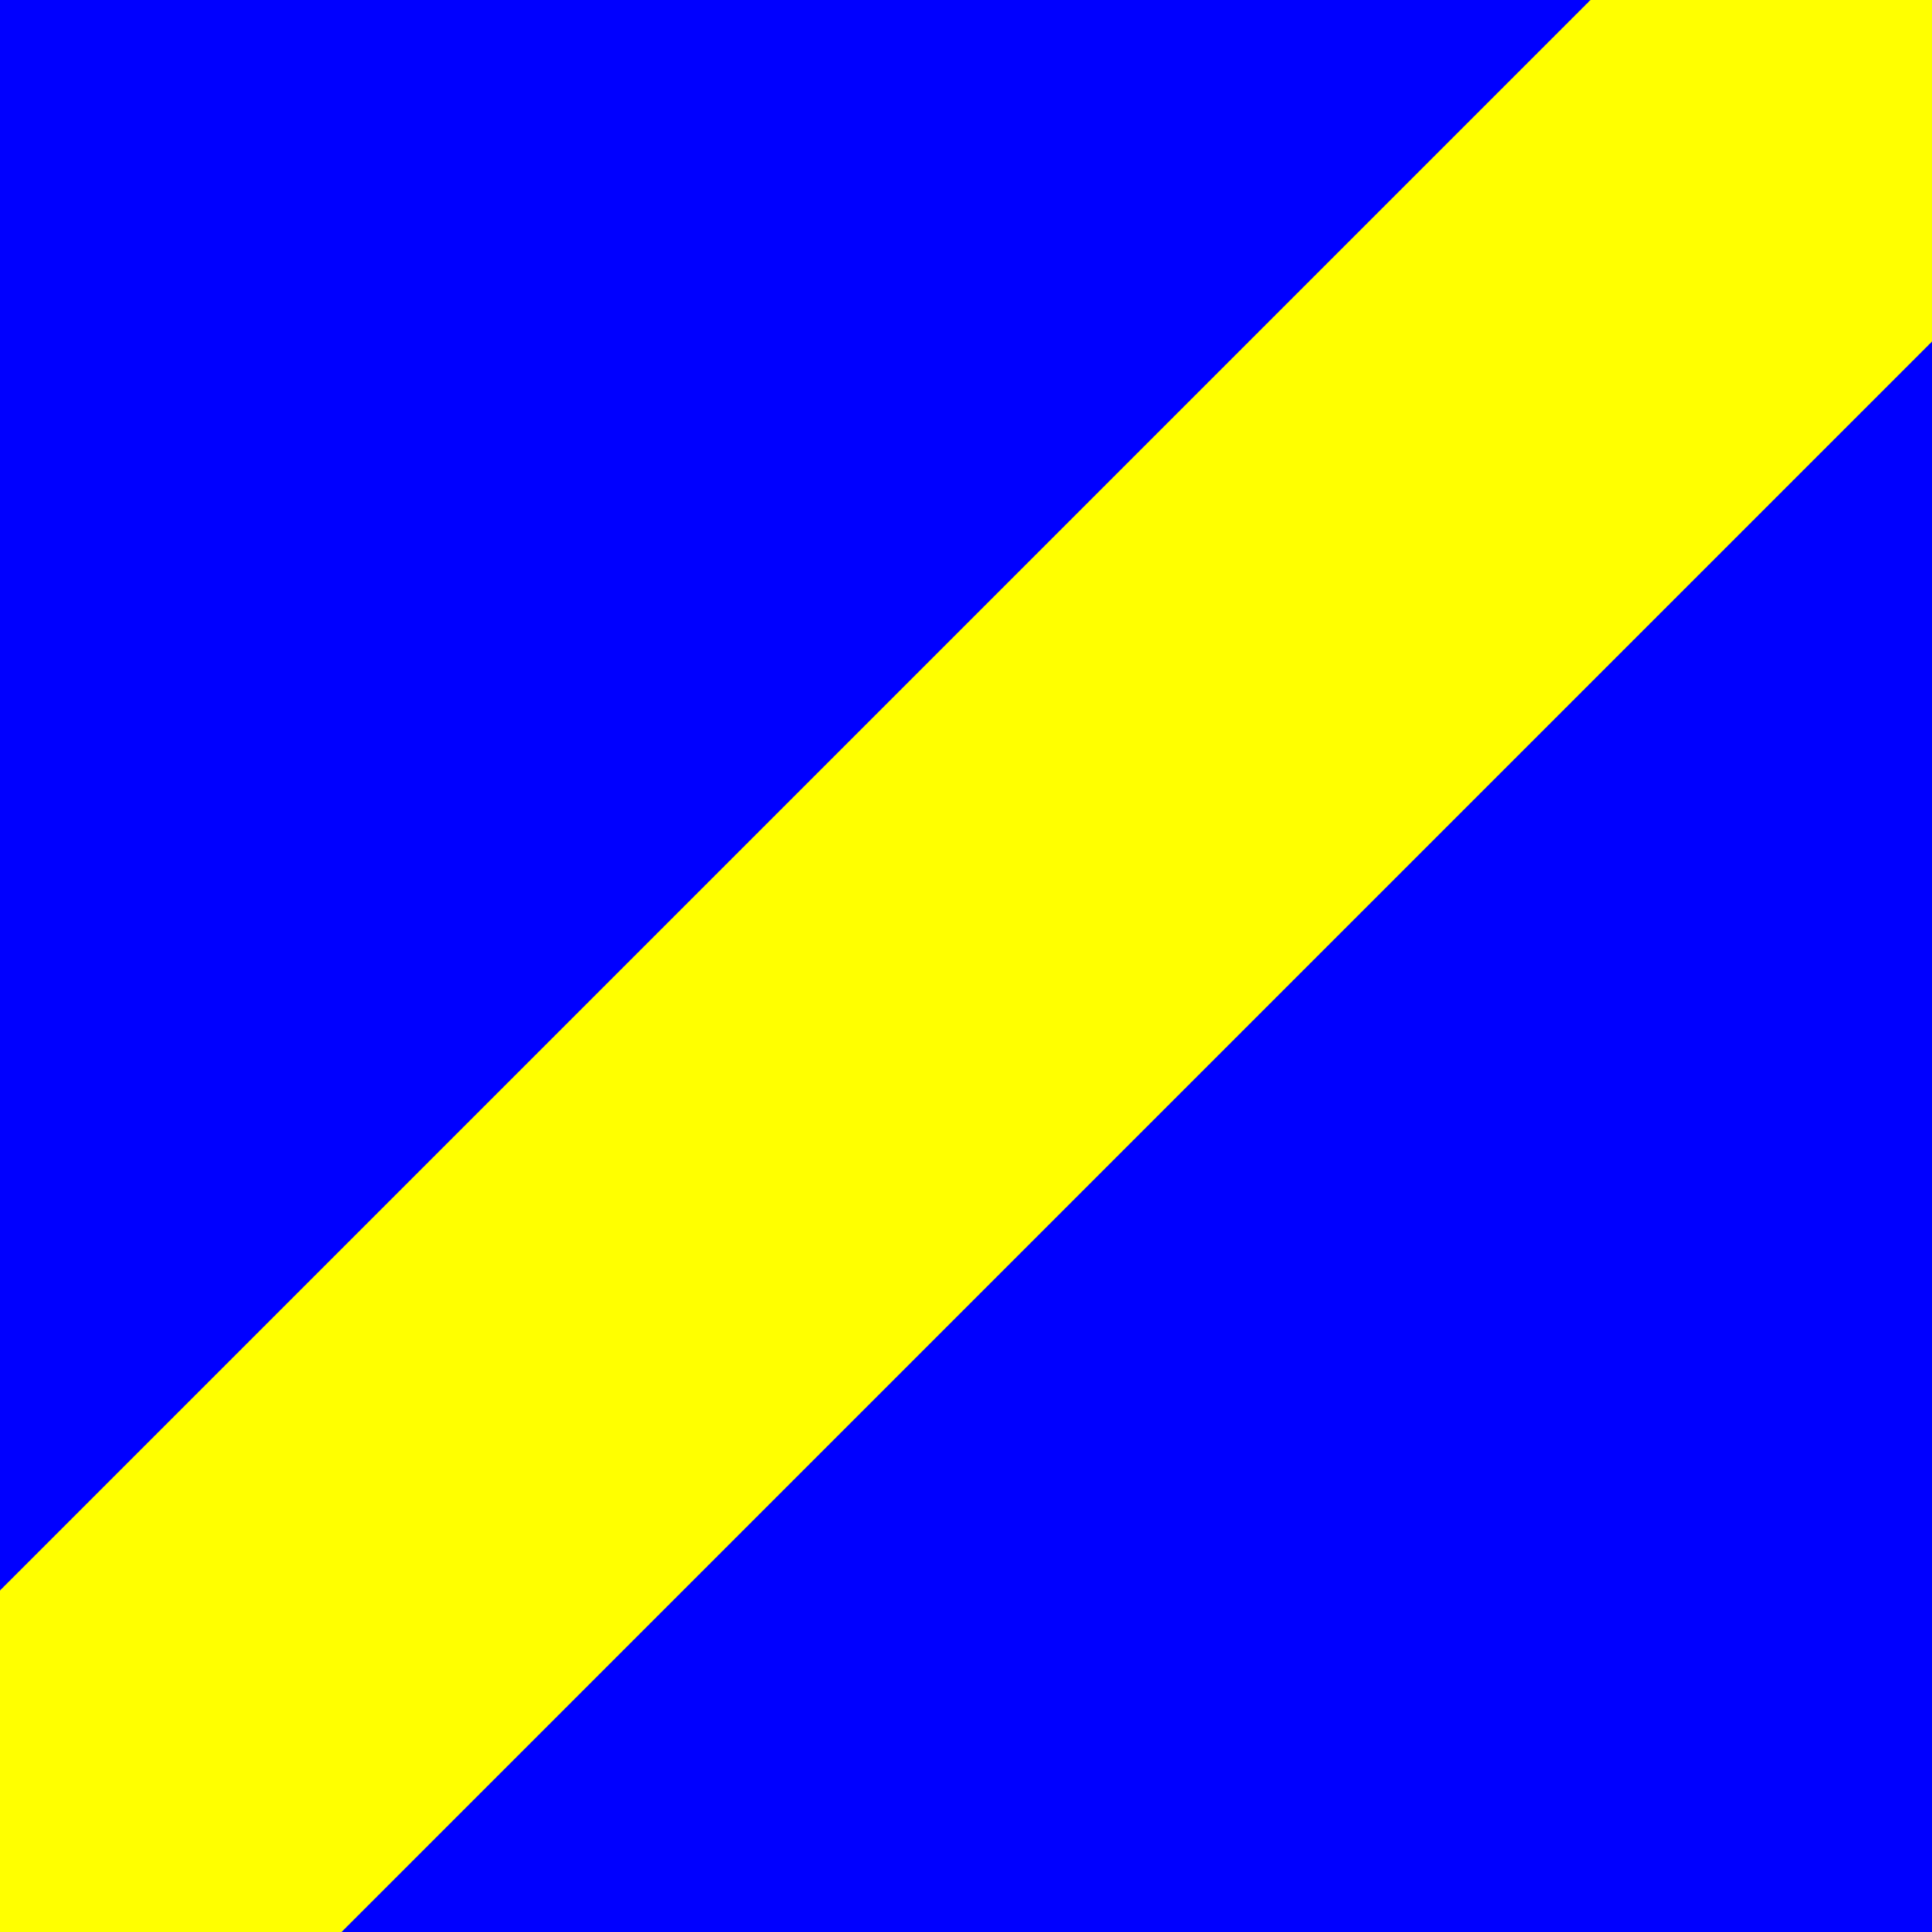 <?xml version="1.0"?>
<svg xmlns="http://www.w3.org/2000/svg" xmlns:xlink="http://www.w3.org/1999/xlink" version="1.1" width="360" height="360" viewBox="0 0 360 360">
<!-- Generated by Kreative Vexillo v1.0 -->
<style>
.blue{fill:rgb(0,0,255);}
.yellow{fill:rgb(255,255,0);}
</style>
<defs>
<clipPath id="clip0">
<rect x="0" y="0" width="360" height="360"/>
</clipPath>
</defs>
<g>
<rect x="0" y="0" width="360" height="360" class="blue"/>
<g clip-path="url(#clip0)">
<path d="M 328.18 -31.82 L -31.82 328.18 L 31.82 391.82 L 391.82 31.82 L 328.18 -31.82 Z" class="yellow"/>
</g>
</g>
</svg>
